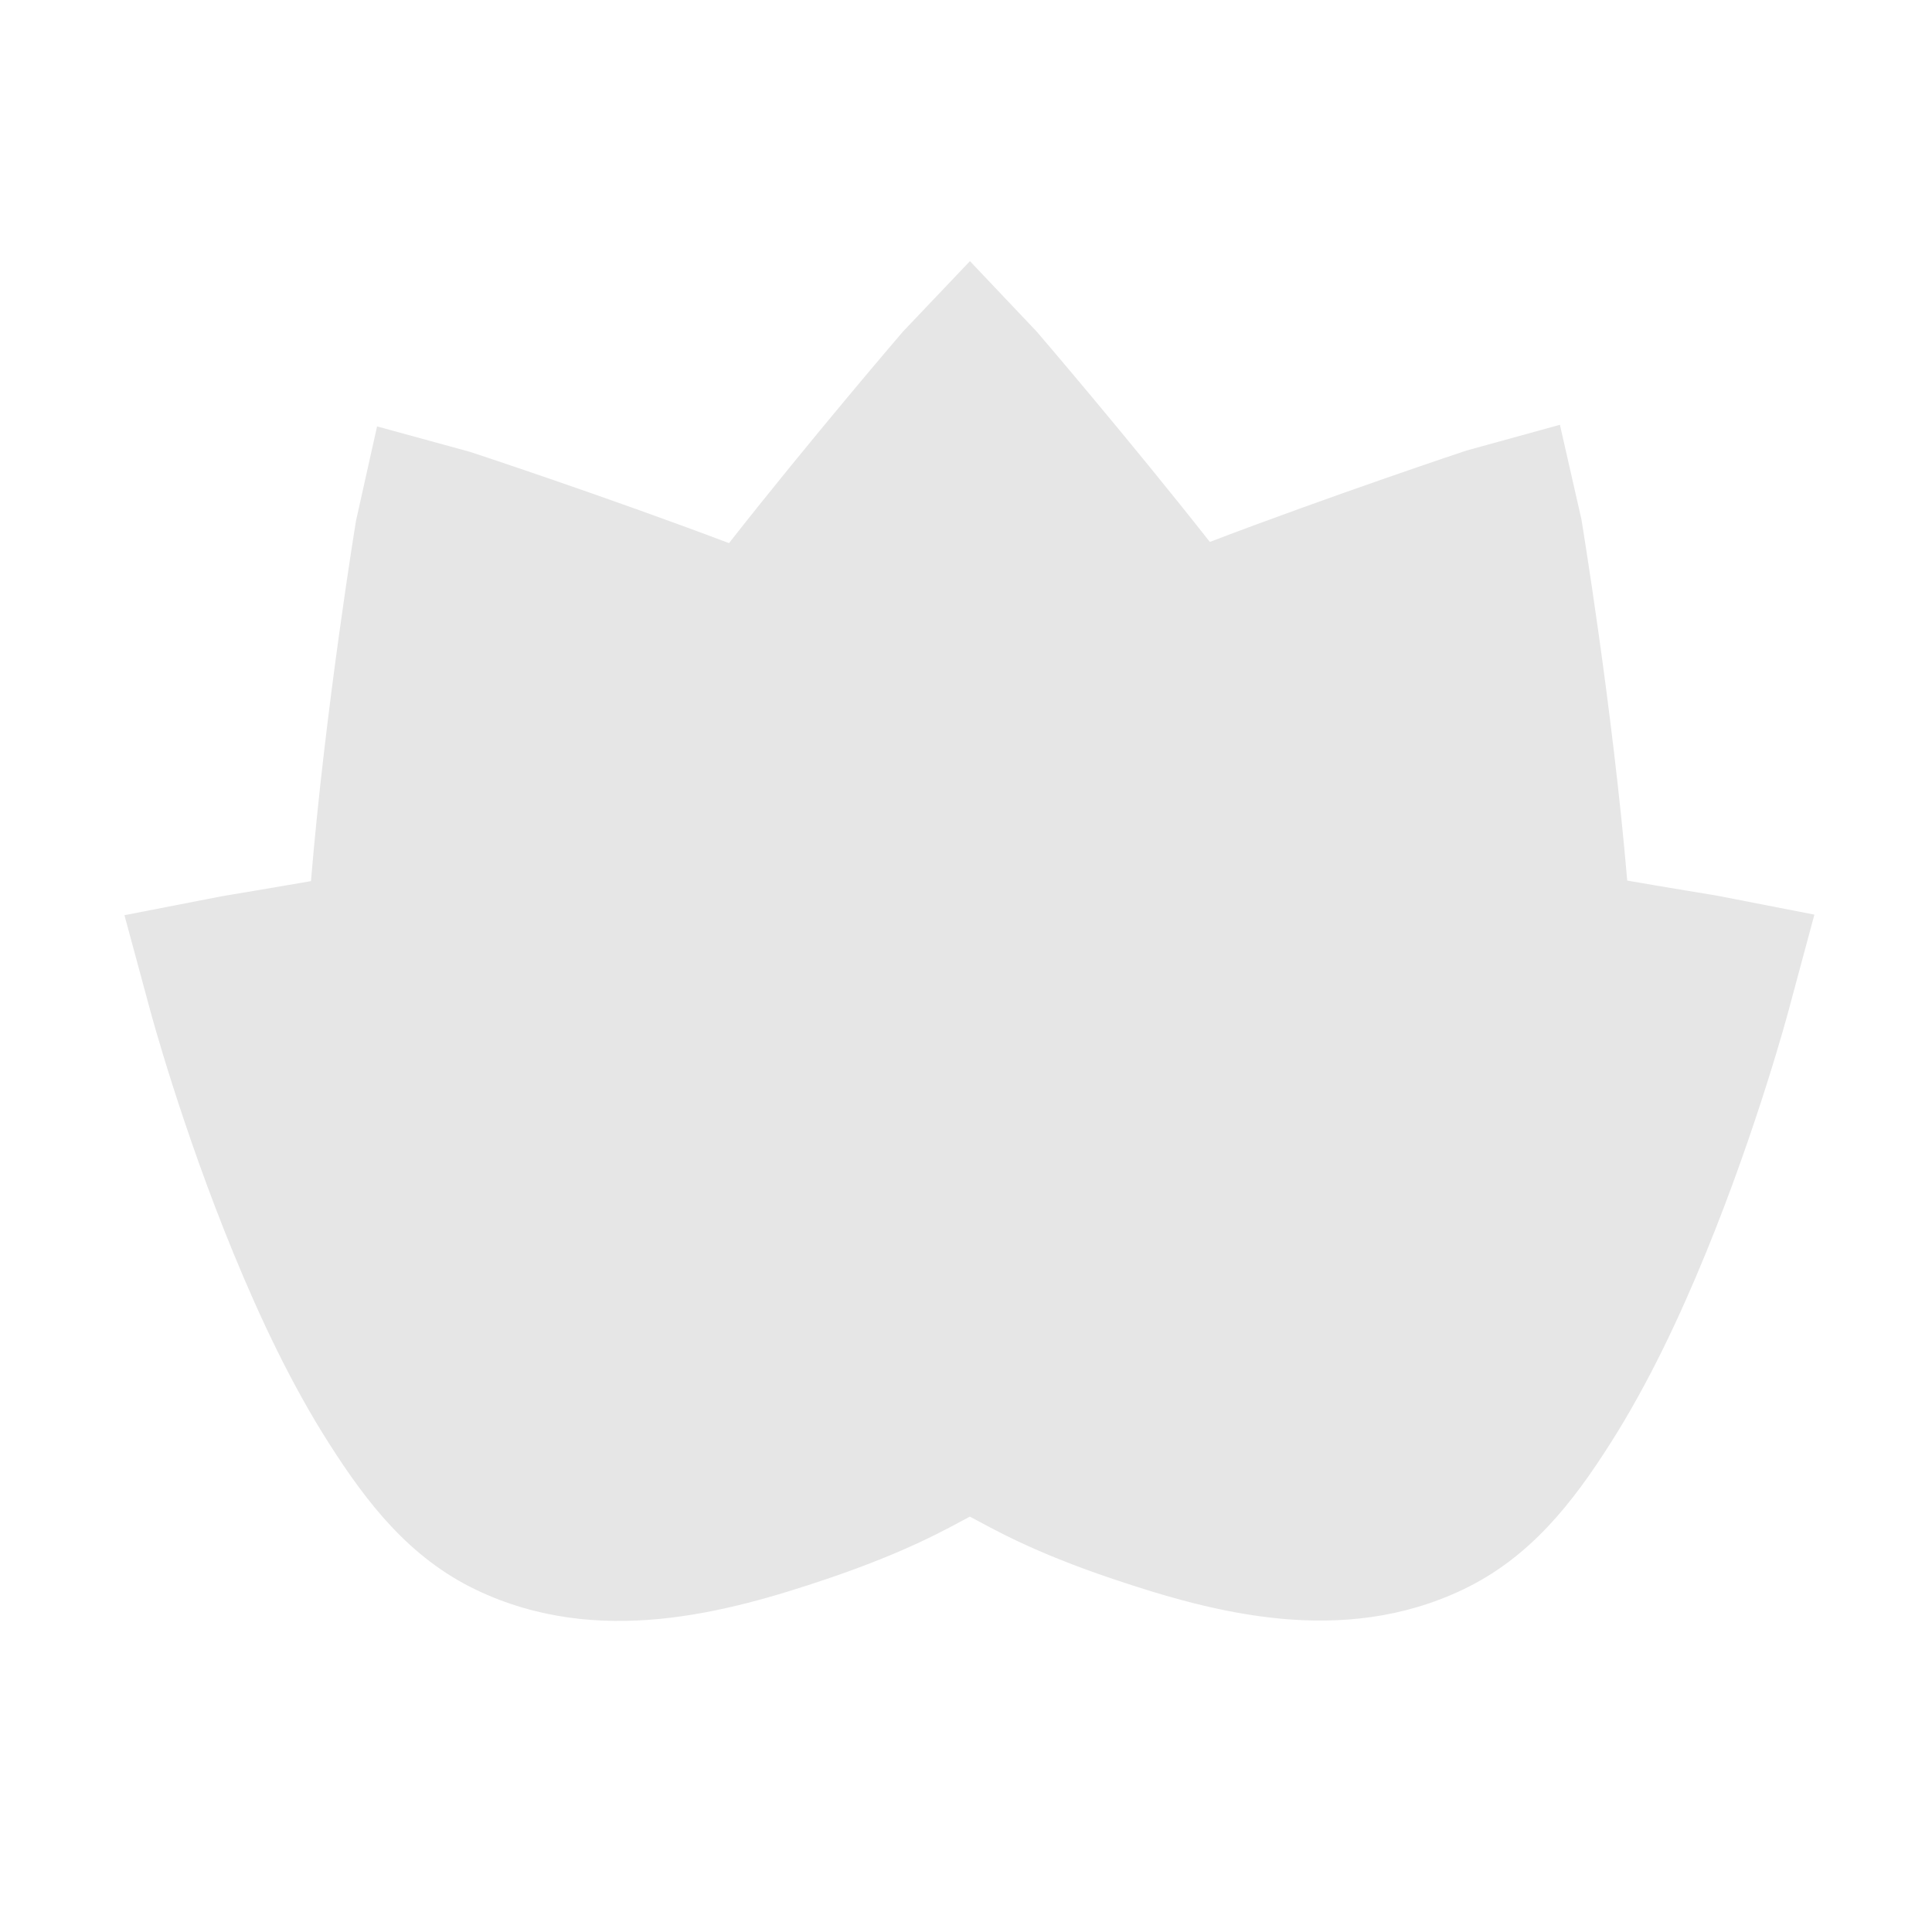 <?xml version="1.0" encoding="UTF-8" standalone="no"?>
<!-- Created with Inkscape (http://www.inkscape.org/) -->

<svg
   xmlns:dc="http://purl.org/dc/elements/1.1/"
   xmlns:cc="http://creativecommons.org/ns#"
   xmlns:rdf="http://www.w3.org/1999/02/22-rdf-syntax-ns#"
   xmlns:svg="http://www.w3.org/2000/svg"
   xmlns="http://www.w3.org/2000/svg"
   xmlns:sodipodi="http://sodipodi.sourceforge.net/DTD/sodipodi-0.dtd"
   xmlns:inkscape="http://www.inkscape.org/namespaces/inkscape"
   width="24"
   height="24"
   id="svg4216"
   version="1.1"
   inkscape:version="0.92.4 5da689c313, 2019-01-14"
   viewBox="0 0 24 24"
   sodipodi:docname="menu_logo_large.svg">
  <title
     id="title11">WatchFlower icon base</title>
  <defs
     id="defs4218" />
  <sodipodi:namedview
     id="base"
     pagecolor="#242424"
     bordercolor="#666666"
     borderopacity="1.0"
     inkscape:pageopacity="0"
     inkscape:pageshadow="2"
     inkscape:zoom="22.627417"
     inkscape:cx="9.6993637"
     inkscape:cy="10.020472"
     inkscape:current-layer="layer1"
     showgrid="false"
     inkscape:document-units="px"
     inkscape:grid-bbox="true"
     showguides="true"
     inkscape:guide-bbox="true"
     objecttolerance="10000"
     guidetolerance="10000"
     inkscape:snap-path-clip="true"
     inkscape:snap-perpendicular="true"
     inkscape:snap-tangential="true"
     inkscape:window-width="3440"
     inkscape:window-height="1364"
     inkscape:window-x="0"
     inkscape:window-y="0"
     inkscape:window-maximized="1"
     inkscape:snap-grids="false"
     inkscape:snap-to-guides="false"
     inkscape:snap-page="false"
     inkscape:snap-center="true"
     inkscape:snap-object-midpoints="true"
     inkscape:snap-bbox="true"
     inkscape:snap-bbox-midpoints="false"
     inkscape:bbox-nodes="true"
     inkscape:snap-global="true">
    <inkscape:grid
       type="xygrid"
       id="grid4764" />
    <sodipodi:guide
       position="40,48"
       orientation="0,1"
       id="guide4150"
       inkscape:locked="false" />
    <sodipodi:guide
       position="7,45"
       orientation="0,1"
       id="guide4156"
       inkscape:locked="false" />
  </sodipodi:namedview>
  <g
     id="layer1"
     inkscape:label="Layer 1"
     inkscape:groupmode="layer"
     transform="translate(0,-40)">
    <path
       style="color:#000000;font-style:normal;font-variant:normal;font-weight:normal;font-stretch:normal;font-size:medium;line-height:normal;font-family:sans-serif;text-indent:0;text-align:start;text-decoration:none;text-decoration-line:none;text-decoration-style:solid;text-decoration-color:#000000;letter-spacing:normal;word-spacing:normal;text-transform:none;writing-mode:lr-tb;direction:ltr;baseline-shift:baseline;text-anchor:start;white-space:normal;clip-rule:nonzero;display:inline;overflow:visible;visibility:visible;opacity:1;isolation:auto;mix-blend-mode:normal;color-interpolation:sRGB;color-interpolation-filters:linearRGB;solid-color:#000000;solid-opacity:1;fill:#e6e6e6;fill-opacity:1;fill-rule:evenodd;stroke:none;stroke-width:1.955;stroke-linecap:butt;stroke-linejoin:miter;stroke-miterlimit:4;stroke-dasharray:none;stroke-dashoffset:0;stroke-opacity:1;color-rendering:auto;image-rendering:auto;shape-rendering:auto;text-rendering:auto;enable-background:accumulate"
       d="m 12.049,43.244 -0.833,0.876 c 0,0 -1.142,1.33 -2.16,2.627 C 7.513,46.164 5.845,45.615 5.845,45.615 L 4.684,45.297 4.422,46.471 c 0,0 -0.381,2.326 -0.559,4.475 -0.437,0.076 -1.105,0.187 -1.105,0.187 l -1.212,0.236 0.323,1.194 c 0,0 0.386,1.438 1.035,3.014 0.324,0.788 0.713,1.617 1.184,2.355 0.471,0.738 0.998,1.422 1.832,1.82 1.509,0.719 3.102,0.284 4.352,-0.138 0.999,-0.338 1.486,-0.62 1.776,-0.774 0.291,0.154 0.777,0.438 1.776,0.774 1.251,0.421 2.843,0.851 4.352,0.131 0.835,-0.399 1.363,-1.081 1.832,-1.82 0.47,-0.739 0.858,-1.567 1.181,-2.355 0.647,-1.577 1.03,-3.019 1.03,-3.019 l 0.32,-1.189 -1.21,-0.236 c 0,0 -0.673,-0.11 -1.115,-0.187 -0.183,-2.156 -0.569,-4.488 -0.569,-4.488 l -0.267,-1.174 -1.161,0.32 c 0,0 -1.656,0.551 -3.188,1.135 -1.013,-1.288 -2.15,-2.612 -2.15,-2.612 z"
       id="path4170-9"
       inkscape:connector-curvature="0"
       sodipodi:nodetypes="ccccccccccscccccccccccccccccc" />
  </g>
</svg>
